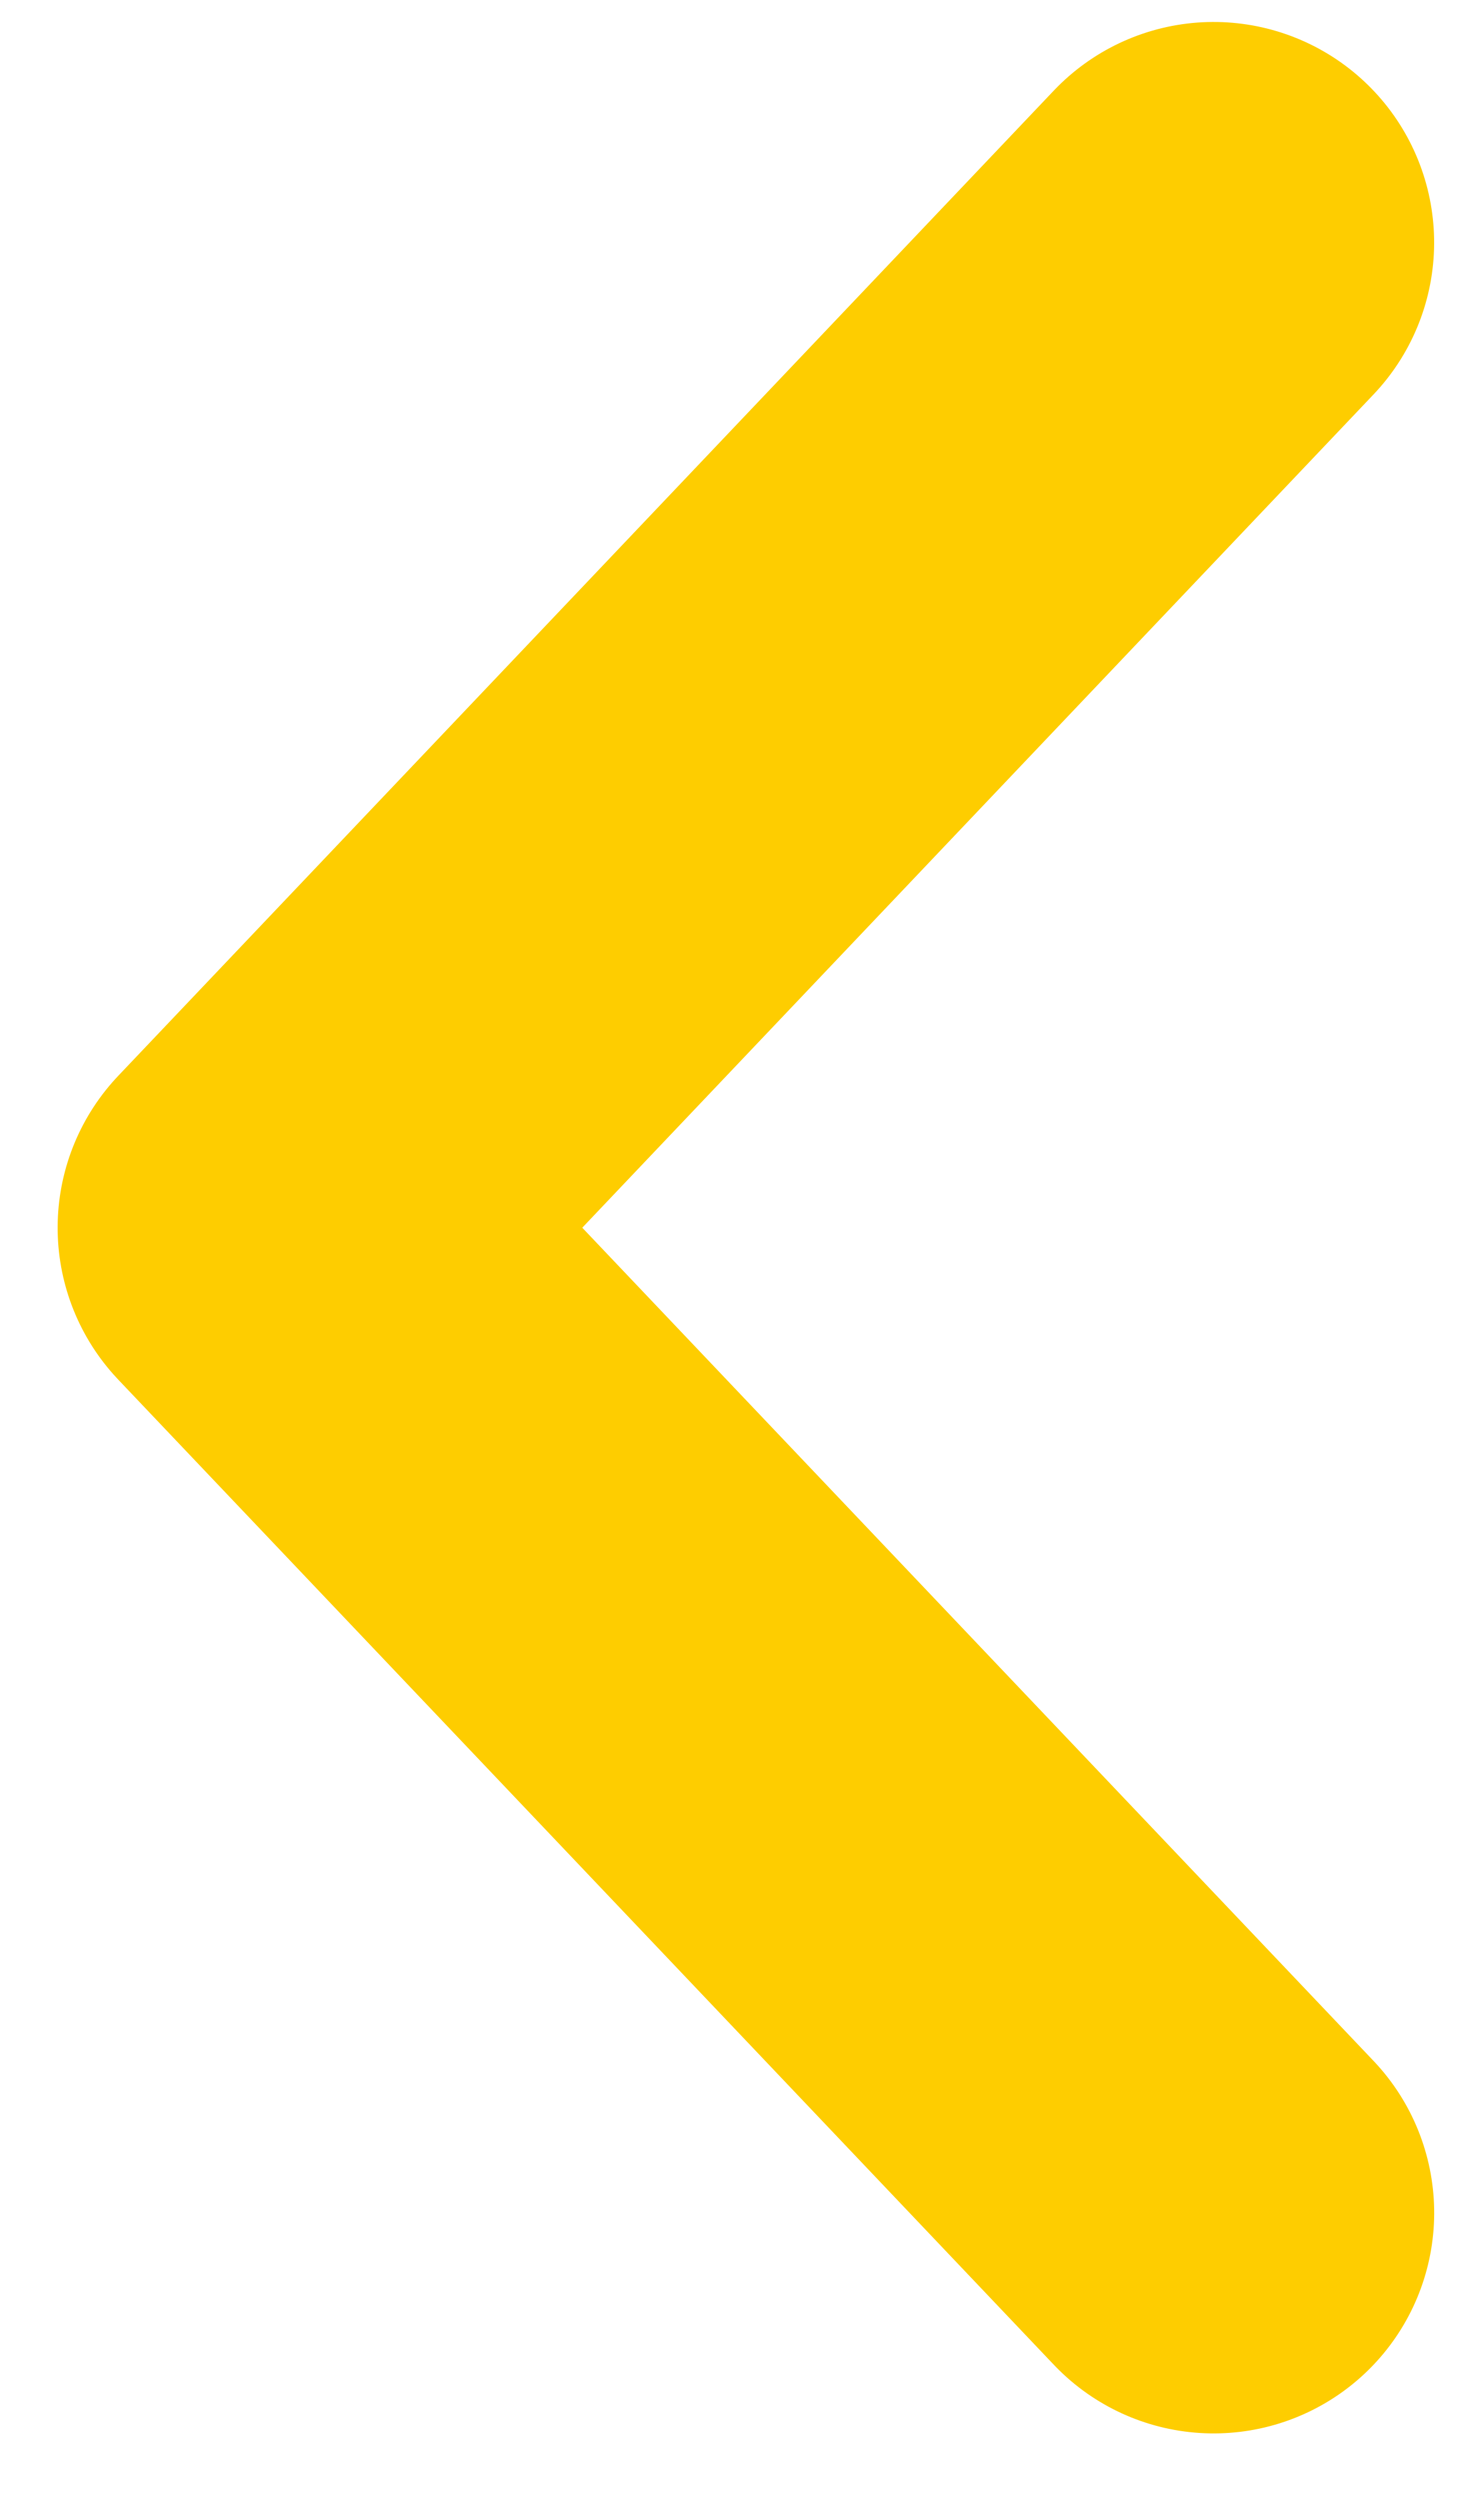 <?xml version="1.0" encoding="UTF-8"?>
<svg width="20px" height="34px" viewBox="0 0 20 34" version="1.1" xmlns="http://www.w3.org/2000/svg" xmlns:xlink="http://www.w3.org/1999/xlink">
    <title>arrow</title>
    <g id="Symbols" stroke="none" stroke-width="1" fill="none" fill-rule="evenodd" stroke-linecap="round" stroke-linejoin="round">
        <g id="Outline" transform="translate(-40, -46)" stroke="#FECD00" stroke-width="6">
            <g id="arrow" transform="translate(39, 49)">
                <polyline id="Path" transform="translate(17.512, 13.697) rotate(45) translate(-17.512, -13.697) " points="26.986 23.17 8.512 22.697 8.038 4.223"></polyline>
            </g>
        </g>
    </g>
</svg>
